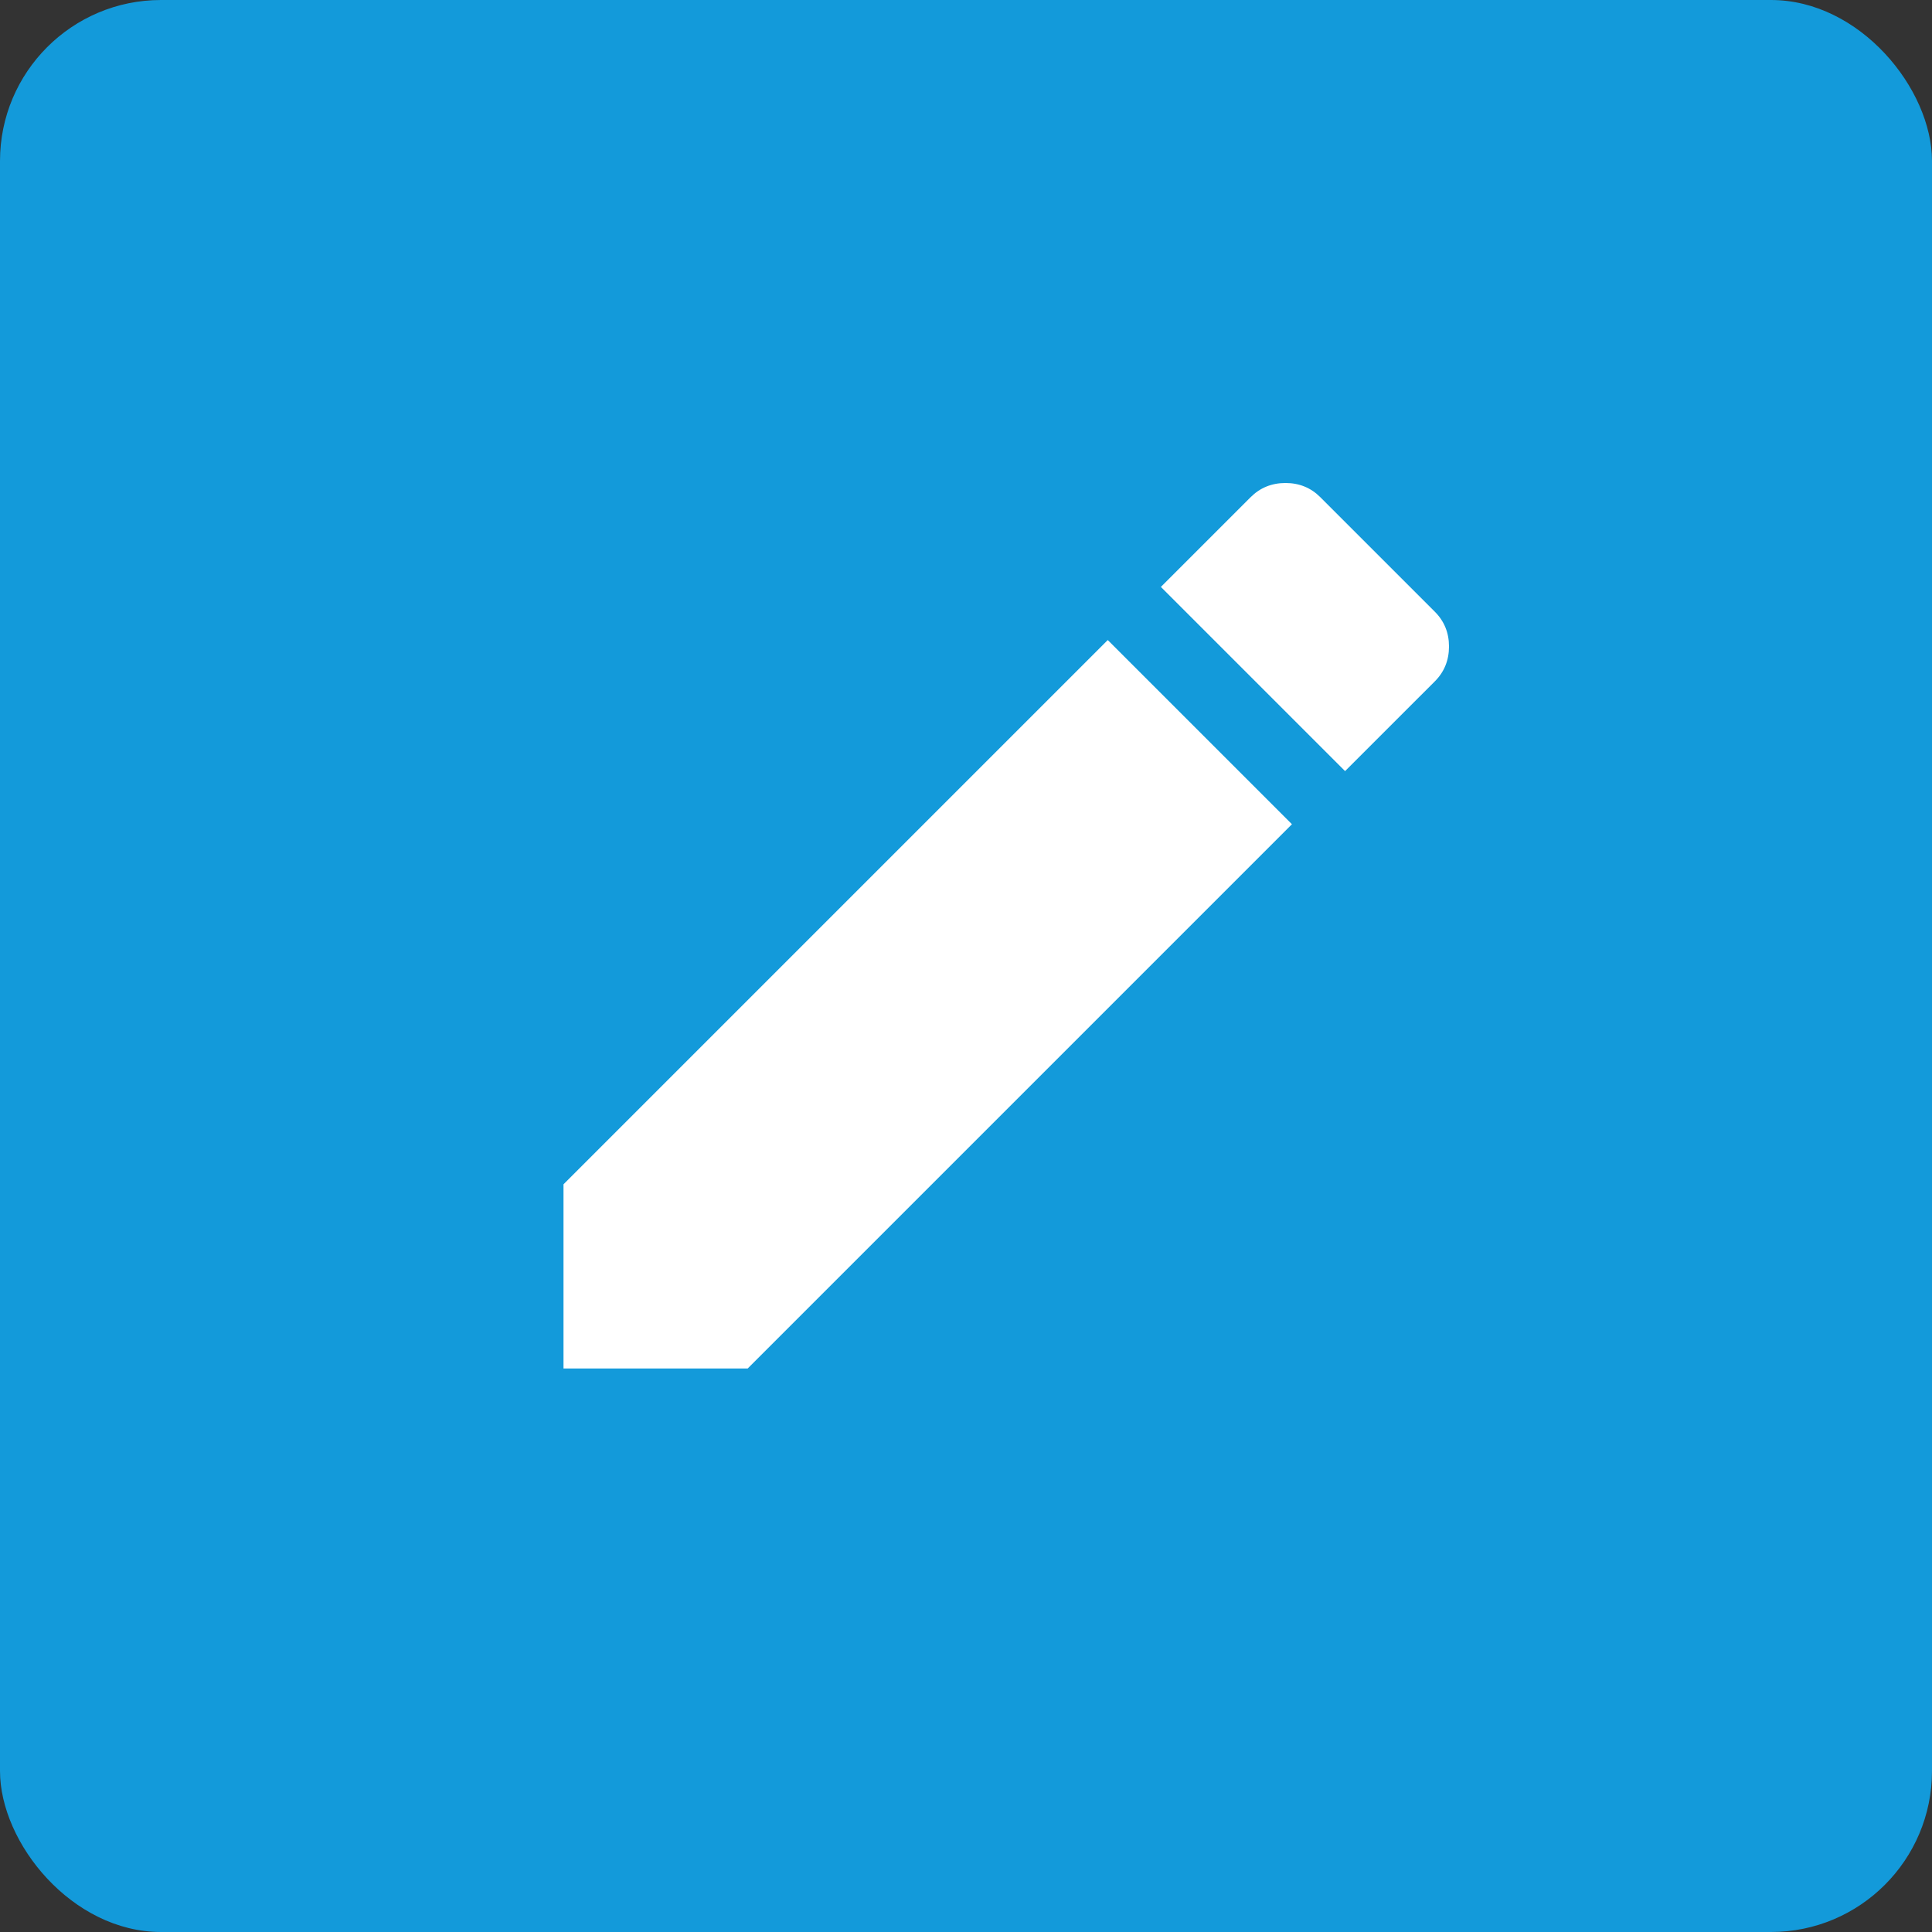 <?xml version="1.0" encoding="UTF-8"?>
<svg width="24px" height="24px" viewBox="0 0 24 24" version="1.1" xmlns="http://www.w3.org/2000/svg" xmlns:xlink="http://www.w3.org/1999/xlink">
    <rect x="0" y="0" width="24" height="24" fill="#333333" stroke="none"/>
    <!-- Generator: Sketch 48.2 (47327) - http://www.bohemiancoding.com/sketch -->
    <title>Group 2</title>
    <desc>Created with Sketch.</desc>
    <defs></defs>
    <g id="Track-changes-1" stroke="none" stroke-width="1" fill="none" fill-rule="evenodd" transform="translate(-929, -167)">
        <g id="Group-2" transform="translate(929, 167)">
            <rect id="Rectangle-4" fill="#139ADA" x="0" y="0" width="24" height="24" rx="2"></rect>
            <path d="M17.824,8.464 L16.709,9.579 L14.421,7.291 L15.536,6.176 C15.653,6.059 15.798,6 15.969,6 C16.14,6 16.284,6.059 16.401,6.176 L17.824,7.599 C17.941,7.716 18,7.86 18,8.031 C18,8.202 17.941,8.347 17.824,8.464 Z M7,14.712 L13.761,7.951 L16.049,10.239 L9.288,17 L7,17 L7,14.712 Z" id="mode_edit---material" fill="#FFFFFF"></path>
        </g>
    </g>
</svg>
